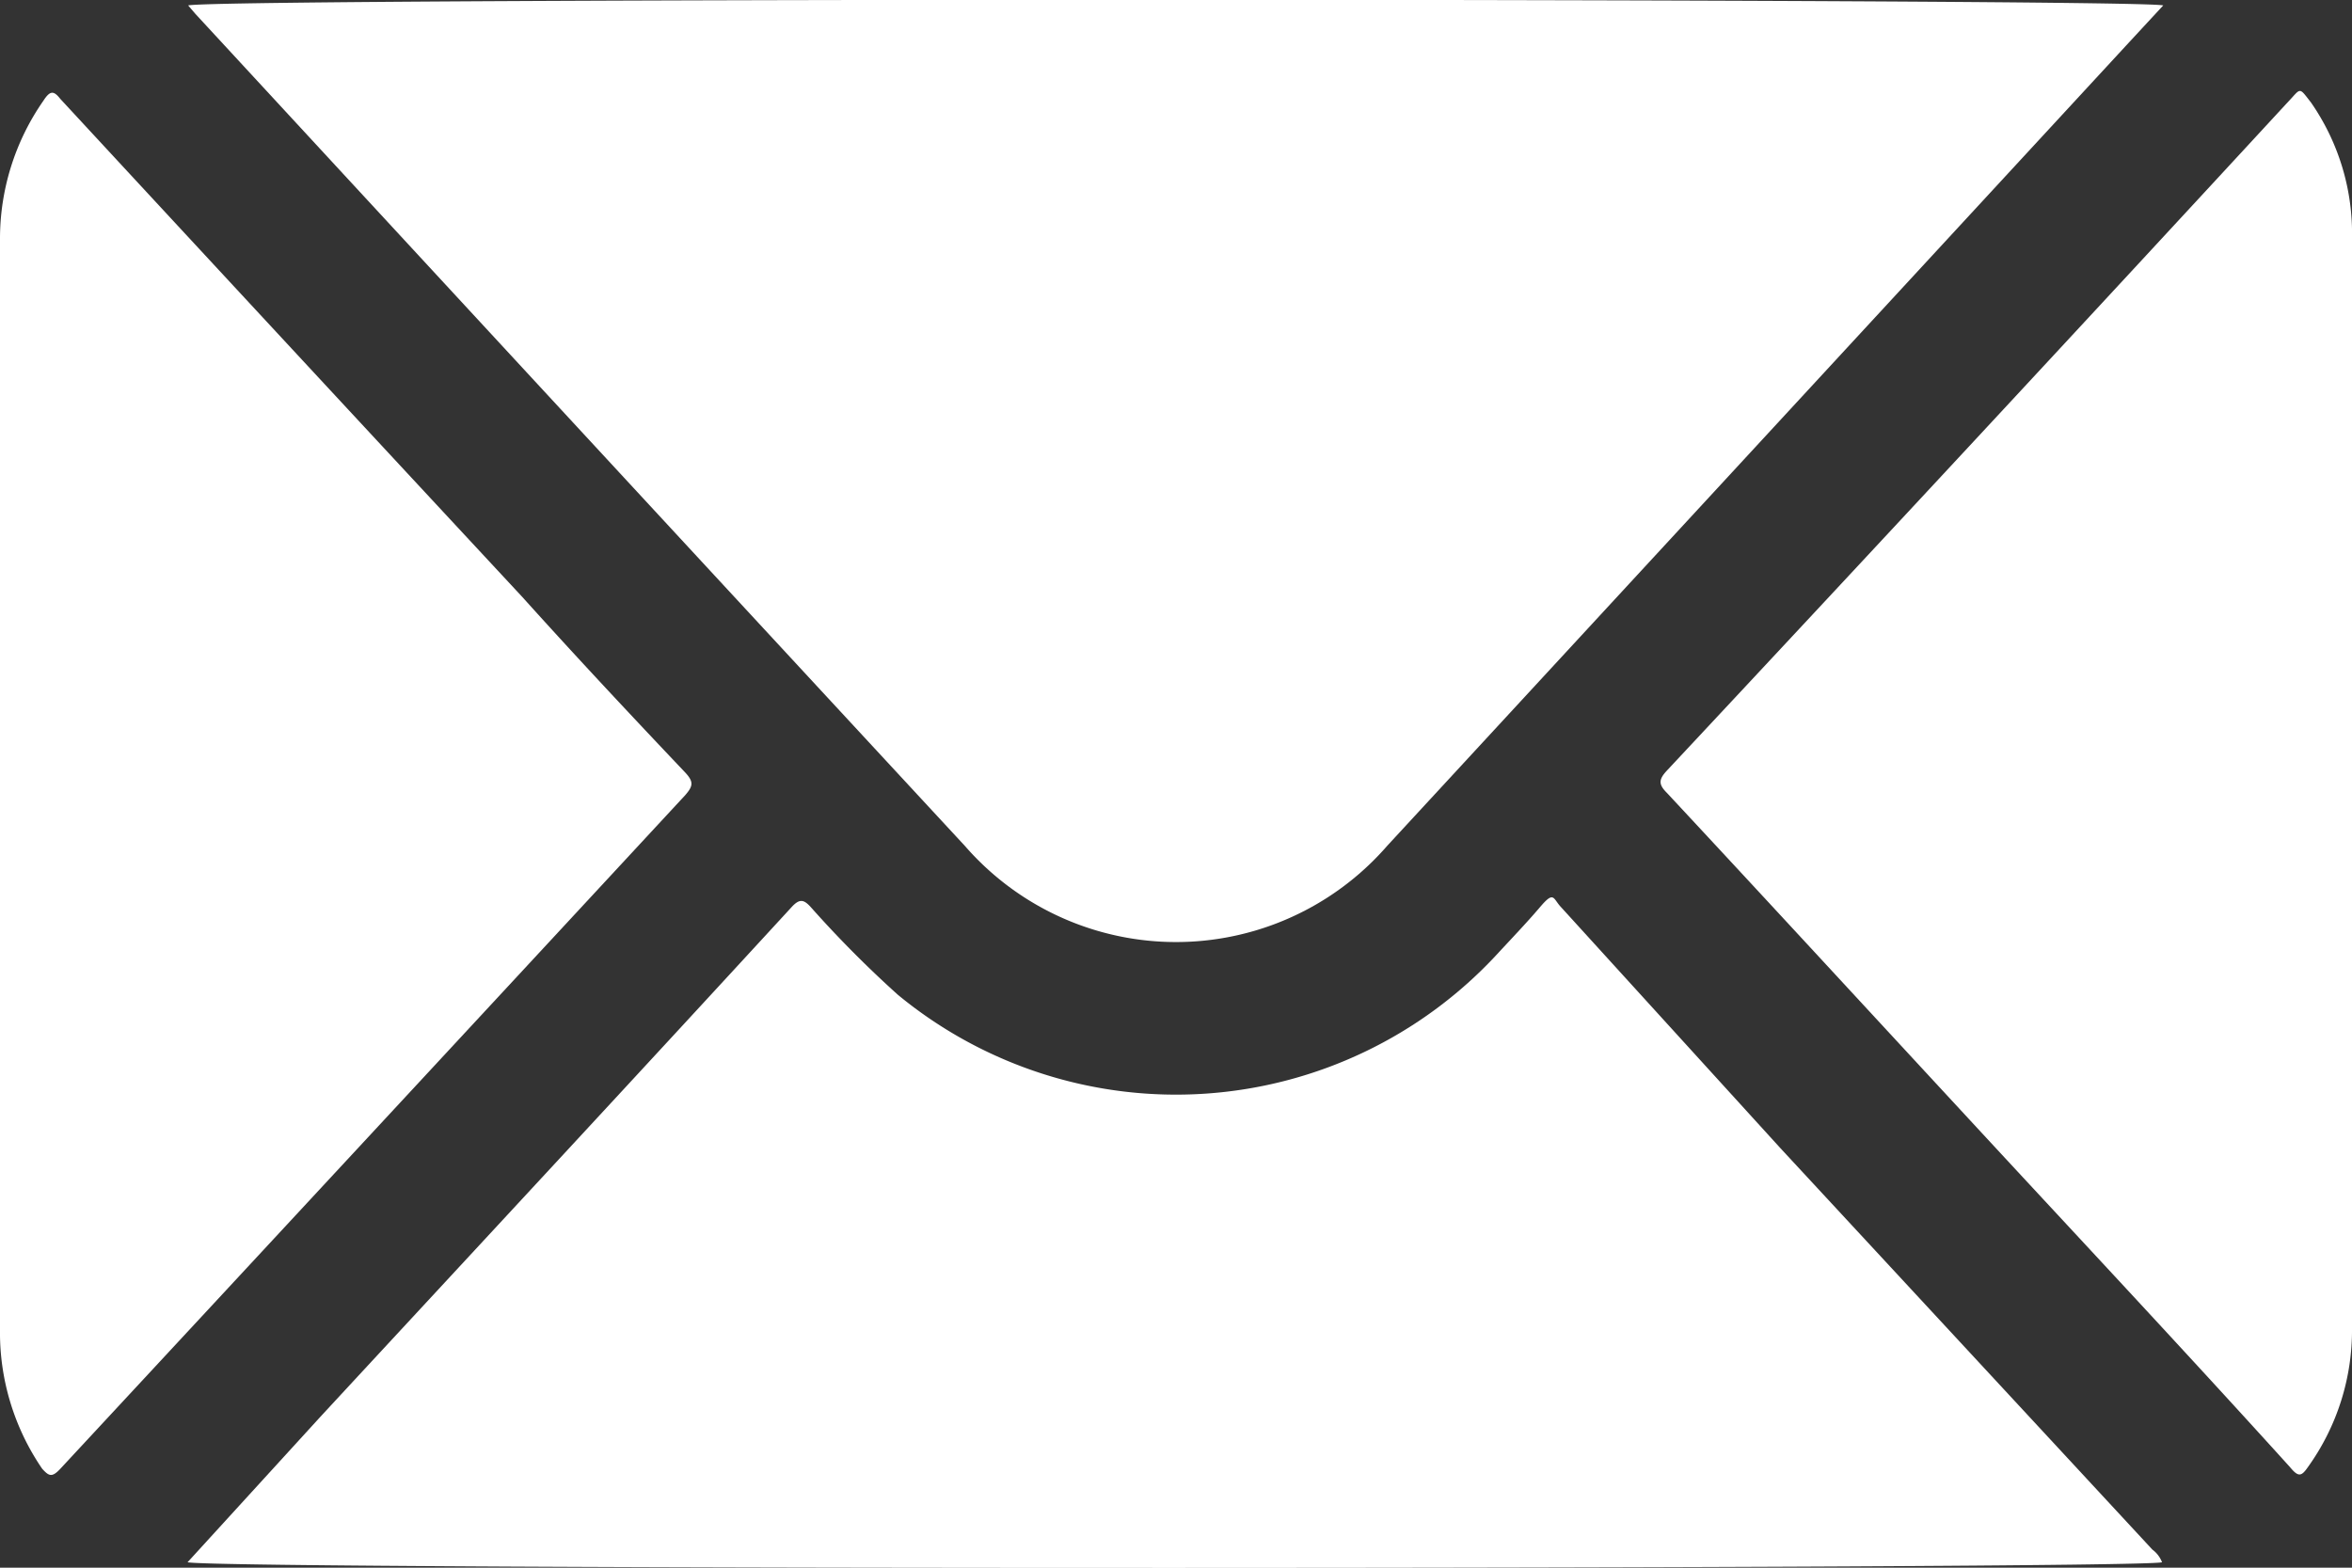 <svg id="Capa_1" data-name="Capa 1" xmlns="http://www.w3.org/2000/svg" viewBox="0 0 39 26"><rect x="0" y="0" width="39" height="26" fill="#333333" stroke="none"/><defs><style>.cls-1{fill:#fff;}</style></defs><path class="cls-1" d="M3.12,1.59c.54-.13,32.33-.12,32.75,0l-.62.67L23,15.53a4.64,4.64,0,0,1-7,0Q9.62,8.64,3.24,1.73Z" transform="translate(0 -1.5)"/><path class="cls-1" d="M3.11,27.41,5.31,25c2.61-2.82,5.22-5.63,7.82-8.46.13-.14.2-.12.31,0A18.3,18.3,0,0,0,14.89,18a7.25,7.25,0,0,0,9.93-.67c.24-.26.49-.52.72-.79s.21-.14.34,0l3.64,4,6.17,6.66a.47.47,0,0,1,.16.21C35.44,27.53,3.74,27.54,3.11,27.41Z" transform="translate(0 -1.5)"/><path class="cls-1" d="M39,14.52v9a3.89,3.89,0,0,1-.73,2.31c-.11.16-.16.17-.3,0-1.81-2-3.64-3.95-5.46-5.92-1.62-1.75-3.24-3.51-4.87-5.26-.14-.14-.14-.22,0-.37Q32.8,8.76,37.93,3.2c.23-.24.18-.27.39,0A3.81,3.81,0,0,1,39,5.46v9.06Z" transform="translate(0 -1.5)"/><path class="cls-1" d="M0,14.48v-9A4,4,0,0,1,.72,3.17C.83,3,.89,3,1,3.14Q4.83,7.28,8.66,11.4c.9,1,1.79,1.95,2.7,2.91.15.16.13.23,0,.38Q6.19,20.27,1,25.86c-.14.15-.19.12-.3,0A4,4,0,0,1,0,23.54V14.48Z" transform="translate(0 -1.5)"/></svg>